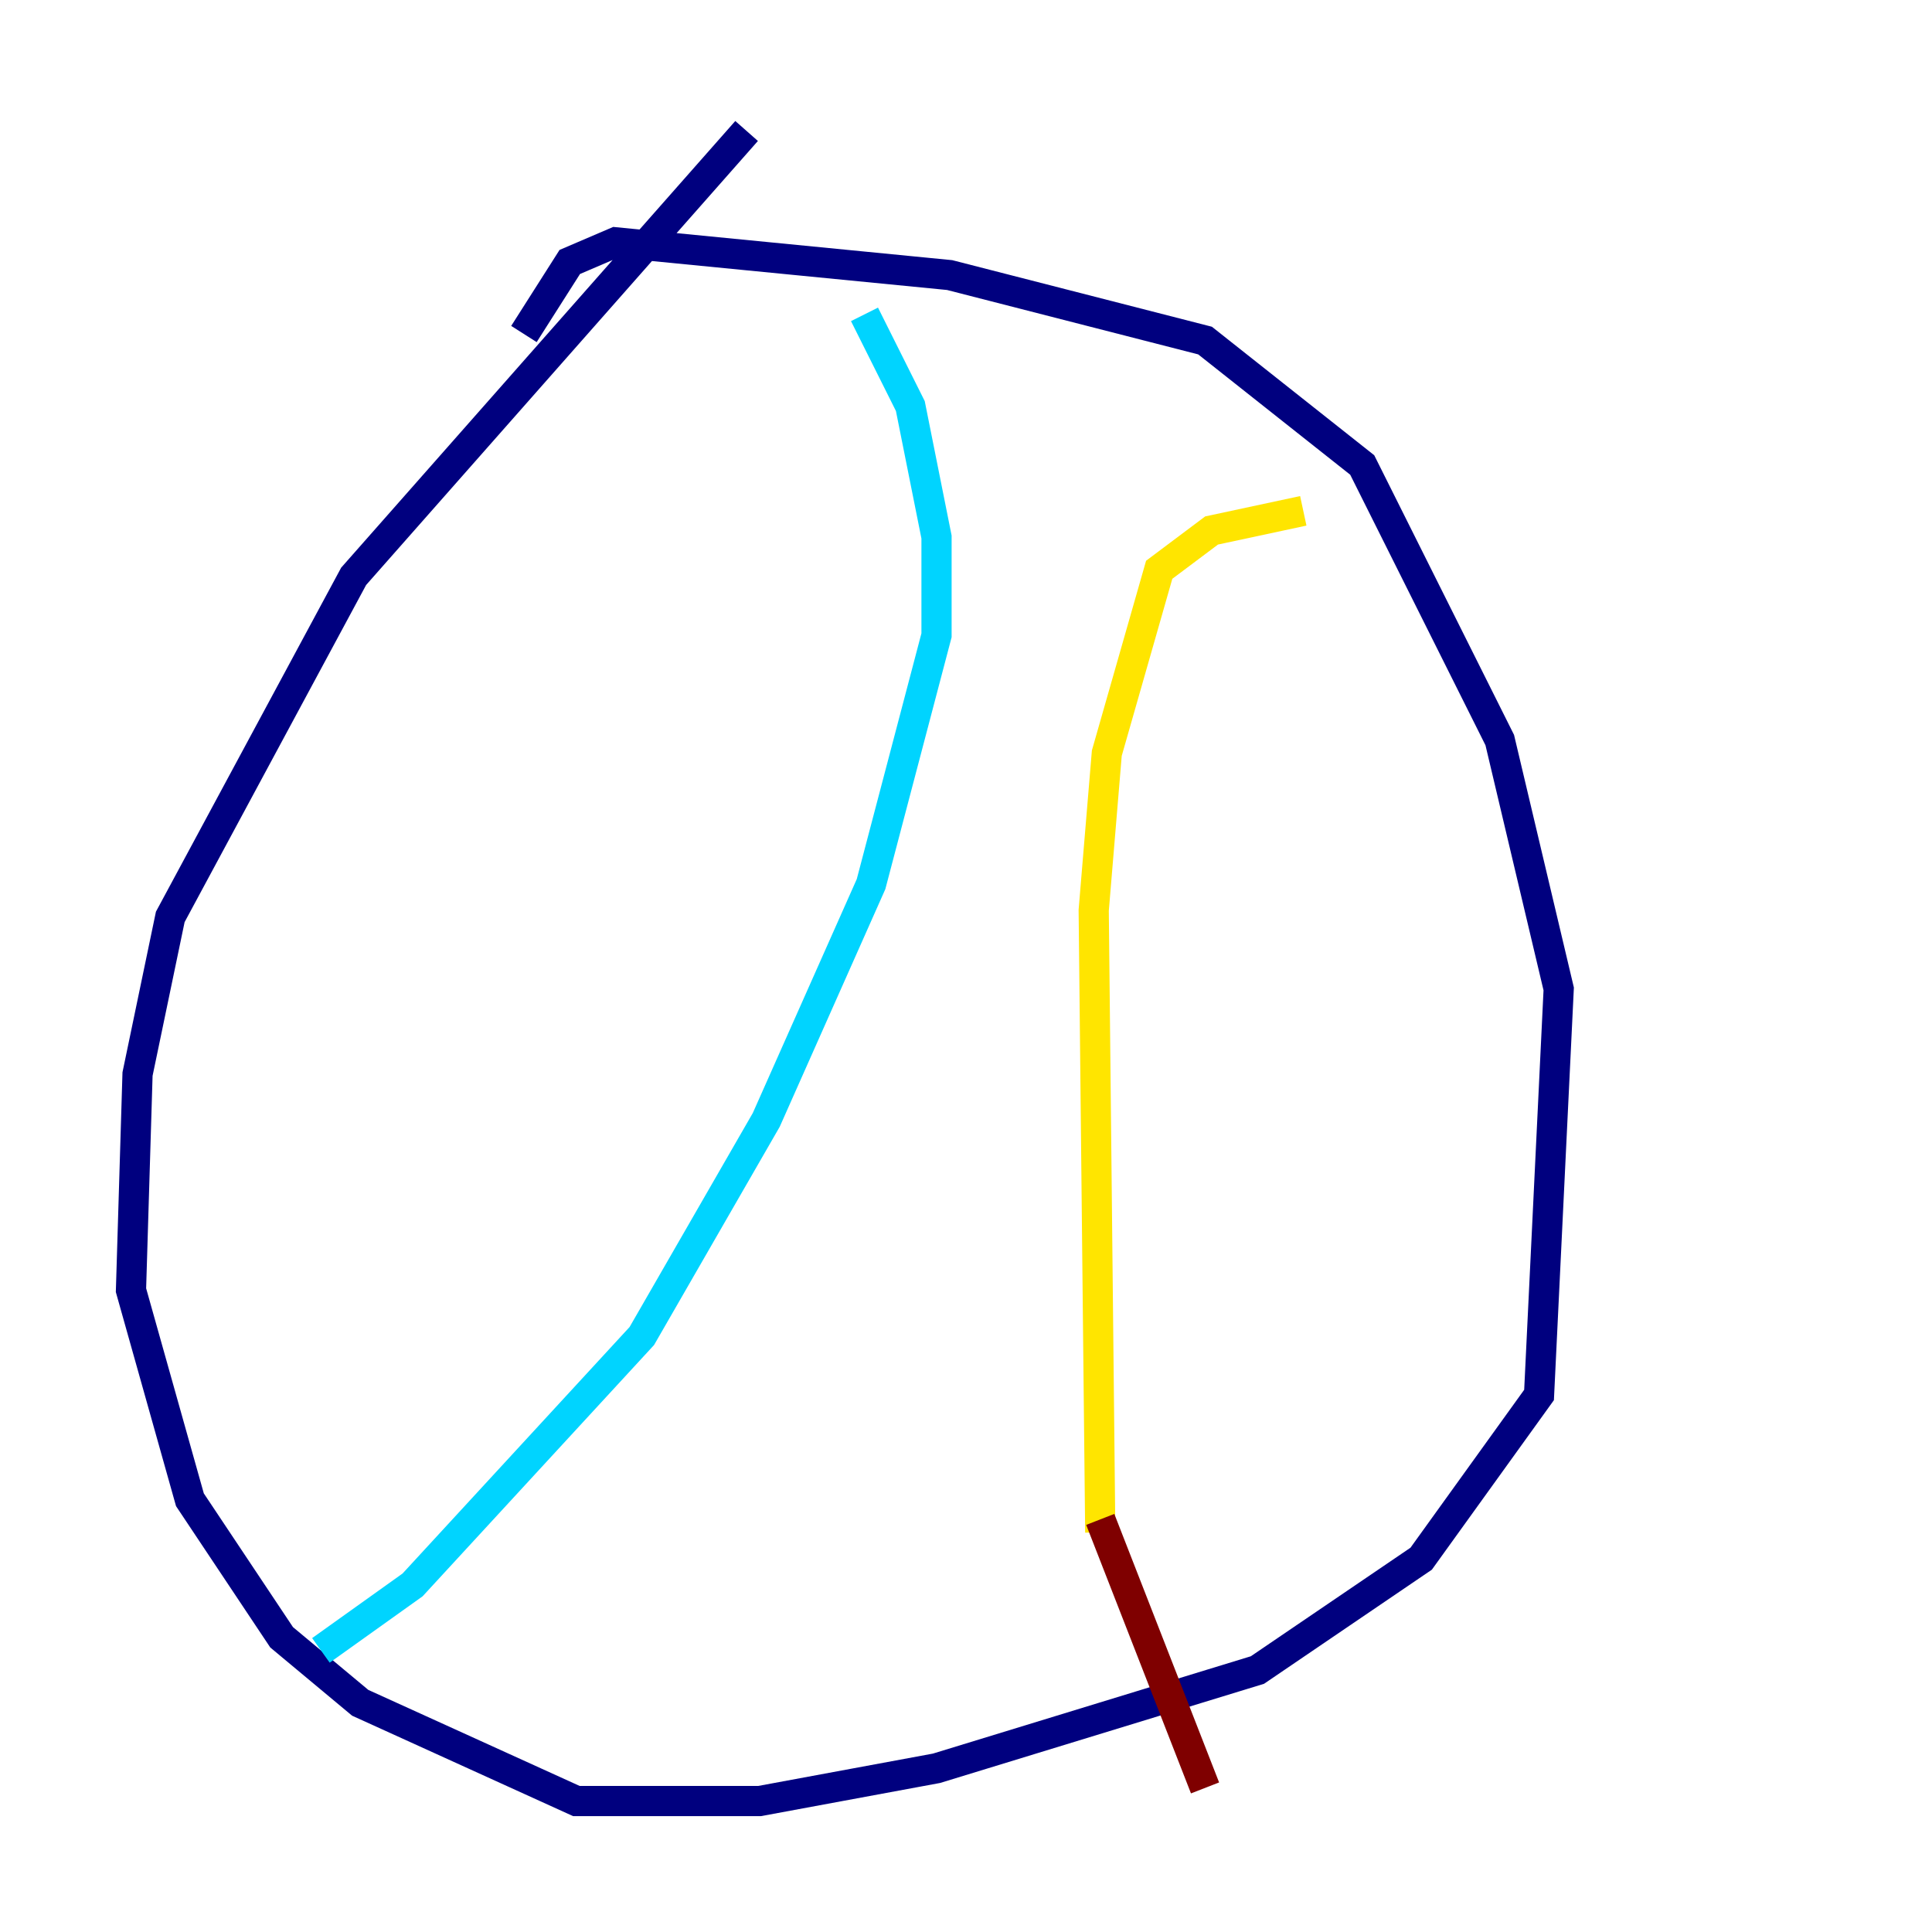 <?xml version="1.0" encoding="utf-8" ?>
<svg baseProfile="tiny" height="128" version="1.2" viewBox="0,0,128,128" width="128" xmlns="http://www.w3.org/2000/svg" xmlns:ev="http://www.w3.org/2001/xml-events" xmlns:xlink="http://www.w3.org/1999/xlink"><defs /><polyline fill="none" points="49.464,8.678 23.43,38.183 11.281,60.746 9.112,71.159 8.678,85.478 12.583,99.363 18.658,108.475 23.864,112.814 38.183,119.322 50.332,119.322 62.047,117.153 83.308,110.644 94.156,103.268 101.966,92.42 103.268,65.519 99.363,49.031 90.251,30.807 79.837,22.563 62.915,18.224 40.786,16.054 37.749,17.356 34.712,22.129" stroke="#00007f" stroke-width="2" /><polyline fill="none" points="21.261,109.342 27.336,105.003 42.522,88.515 50.766,74.197 57.709,58.576 62.047,42.088 62.047,35.58 60.312,26.902 57.275,20.827" stroke="#00d4ff" stroke-width="2" /><polyline fill="none" points="72.895,101.532 72.461,60.312 73.329,49.898 76.8,37.749 80.271,35.146 86.346,33.844" stroke="#ffe500" stroke-width="2" /><polyline fill="none" points="72.895,100.664 79.837,118.454" stroke="#7f0000" stroke-width="2" /></svg>